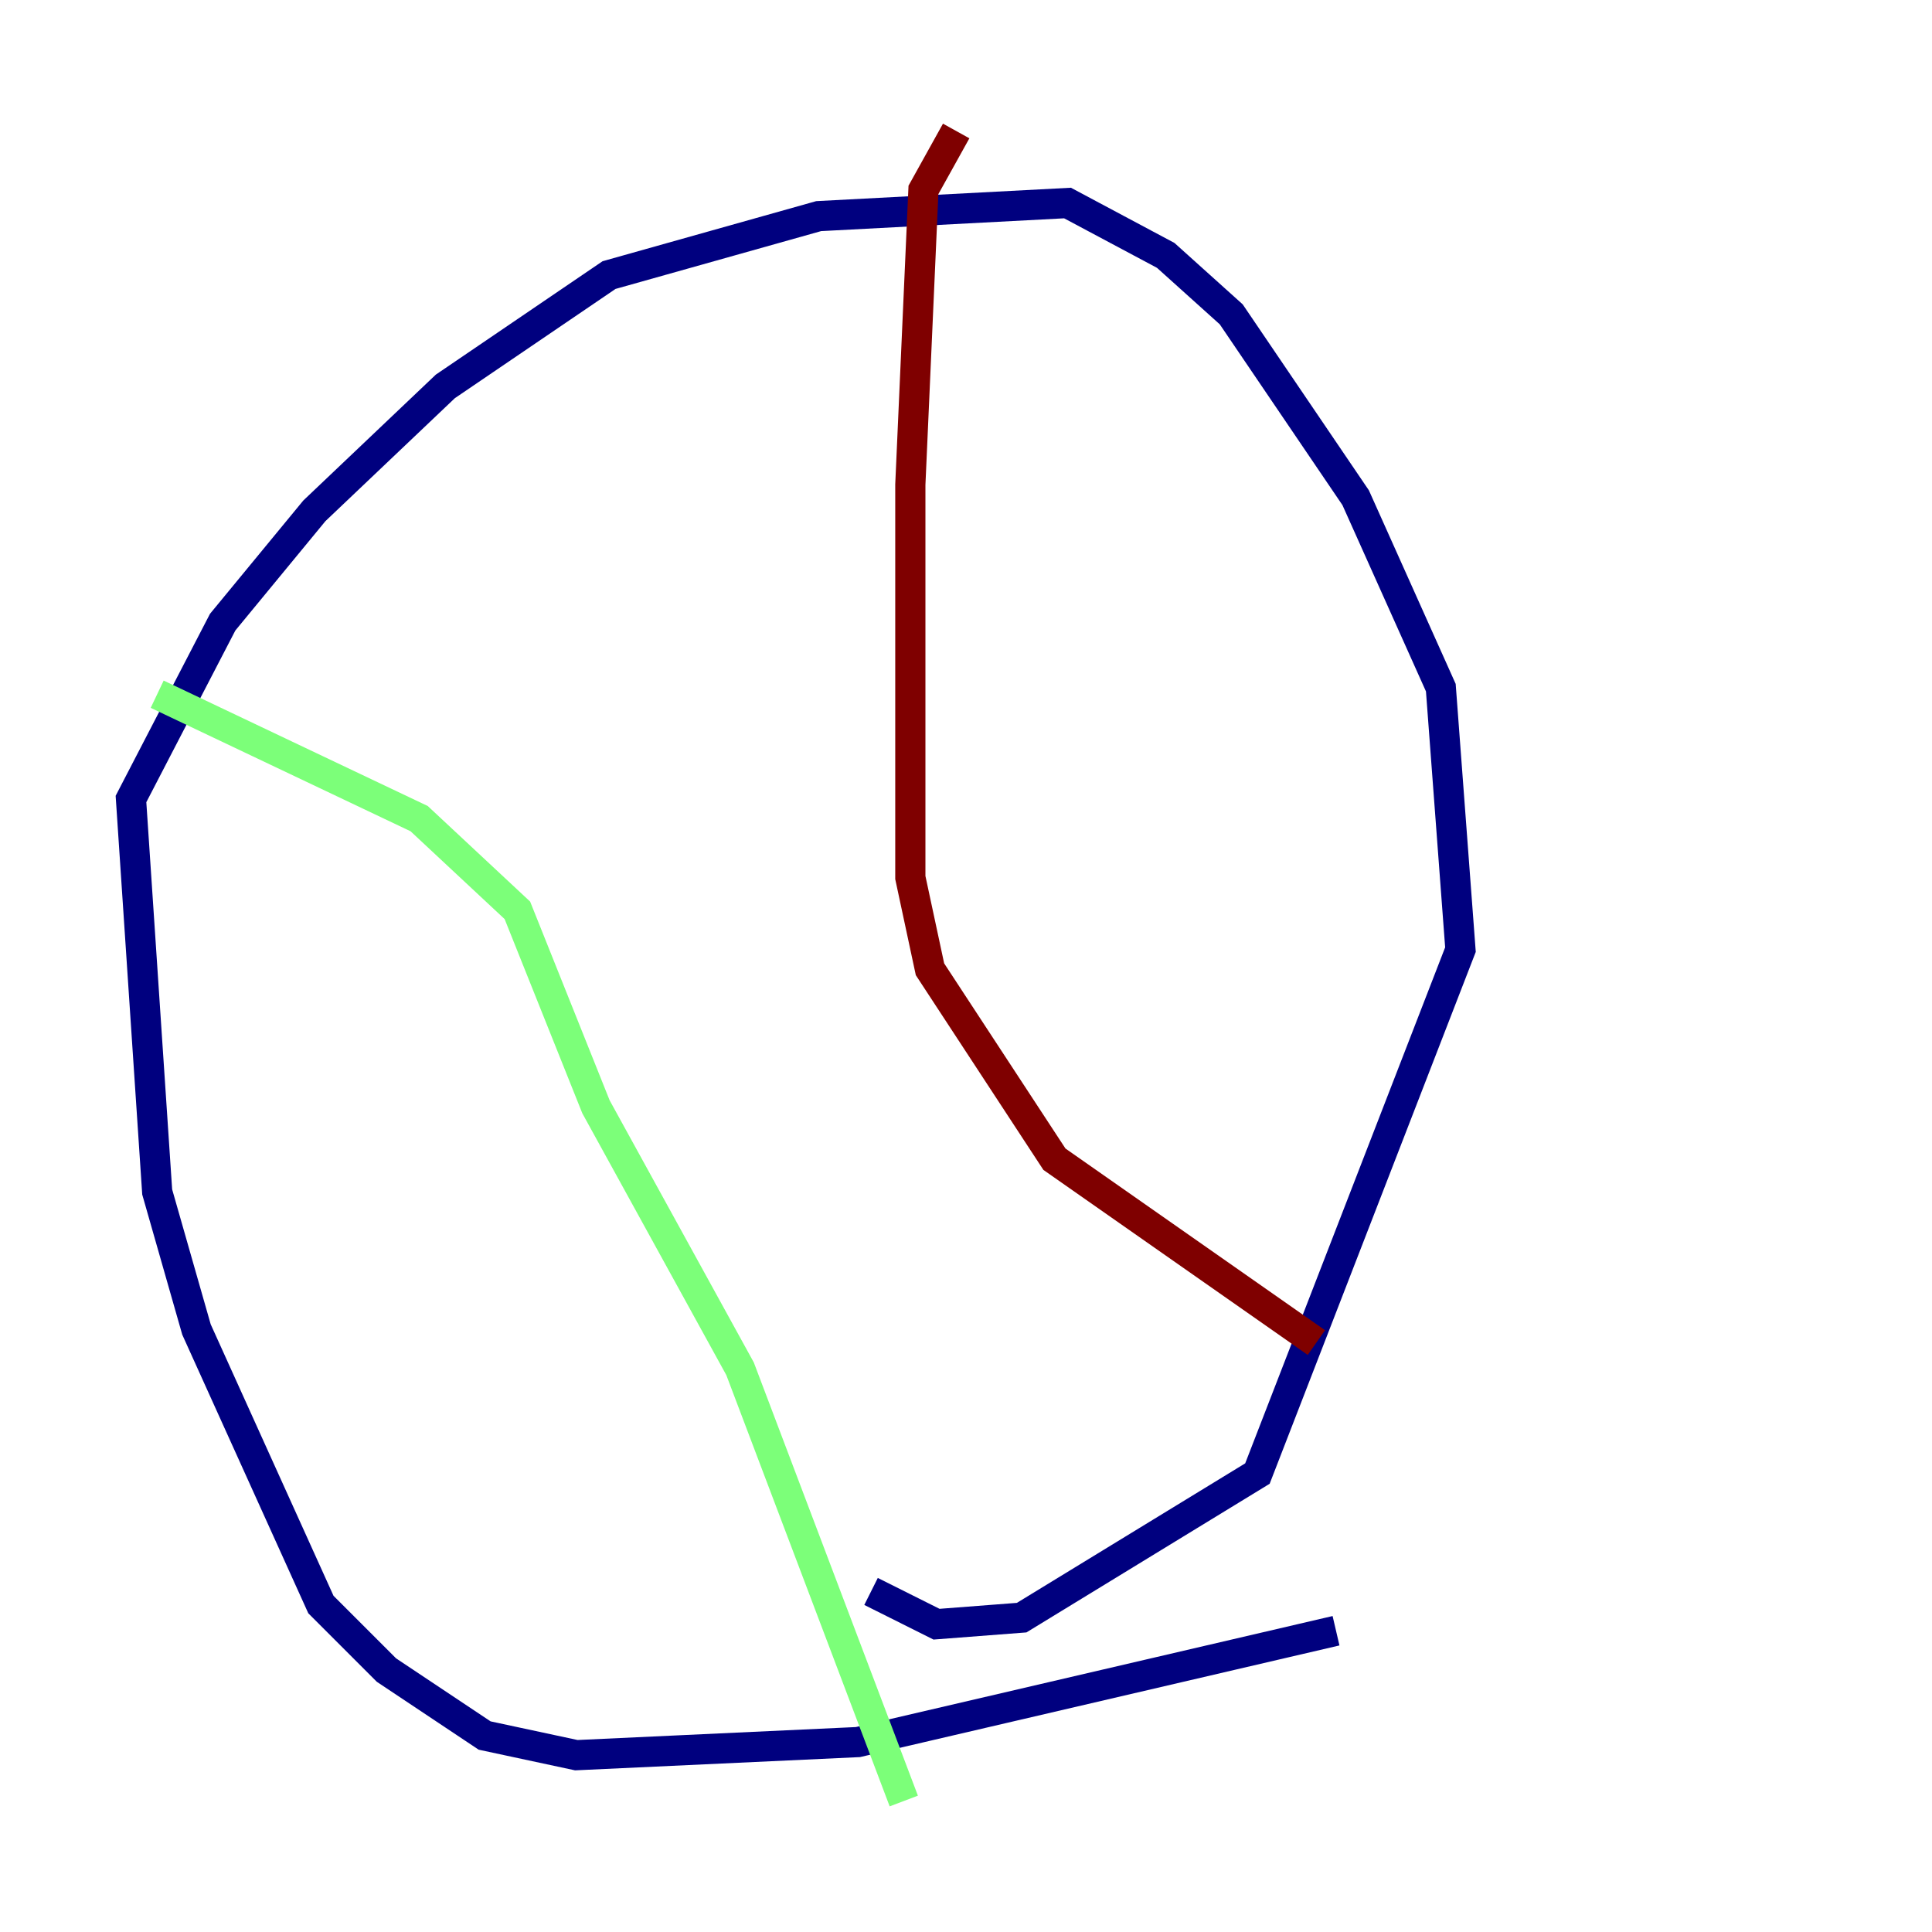 <?xml version="1.0" encoding="utf-8" ?>
<svg baseProfile="tiny" height="128" version="1.2" viewBox="0,0,128,128" width="128" xmlns="http://www.w3.org/2000/svg" xmlns:ev="http://www.w3.org/2001/xml-events" xmlns:xlink="http://www.w3.org/1999/xlink"><defs /><polyline fill="none" points="88.515,108.041 56.841,115.417 38.183,116.285 32.108,114.983 25.6,110.644 21.261,106.305 13.017,88.081 10.414,78.969 8.678,52.936 14.752,41.22 20.827,33.844 29.505,25.6 40.352,18.224 54.237,14.319 70.725,13.451 77.234,16.922 81.573,20.827 89.817,32.976 95.458,45.559 96.759,62.915 83.308,97.627 67.688,107.173 62.047,107.607 57.709,105.437" stroke="#00007f" stroke-width="2" /><polyline fill="none" points="10.414,45.993 27.77,54.237 34.278,60.312 39.485,73.329 49.031,90.685 59.878,119.322" stroke="#7cff79" stroke-width="2" /><polyline fill="none" points="63.349,8.678 61.18,12.583 60.312,32.108 60.312,58.142 61.614,64.217 69.858,76.8 87.214,88.949" stroke="#7f0000" stroke-width="2" /></svg>
